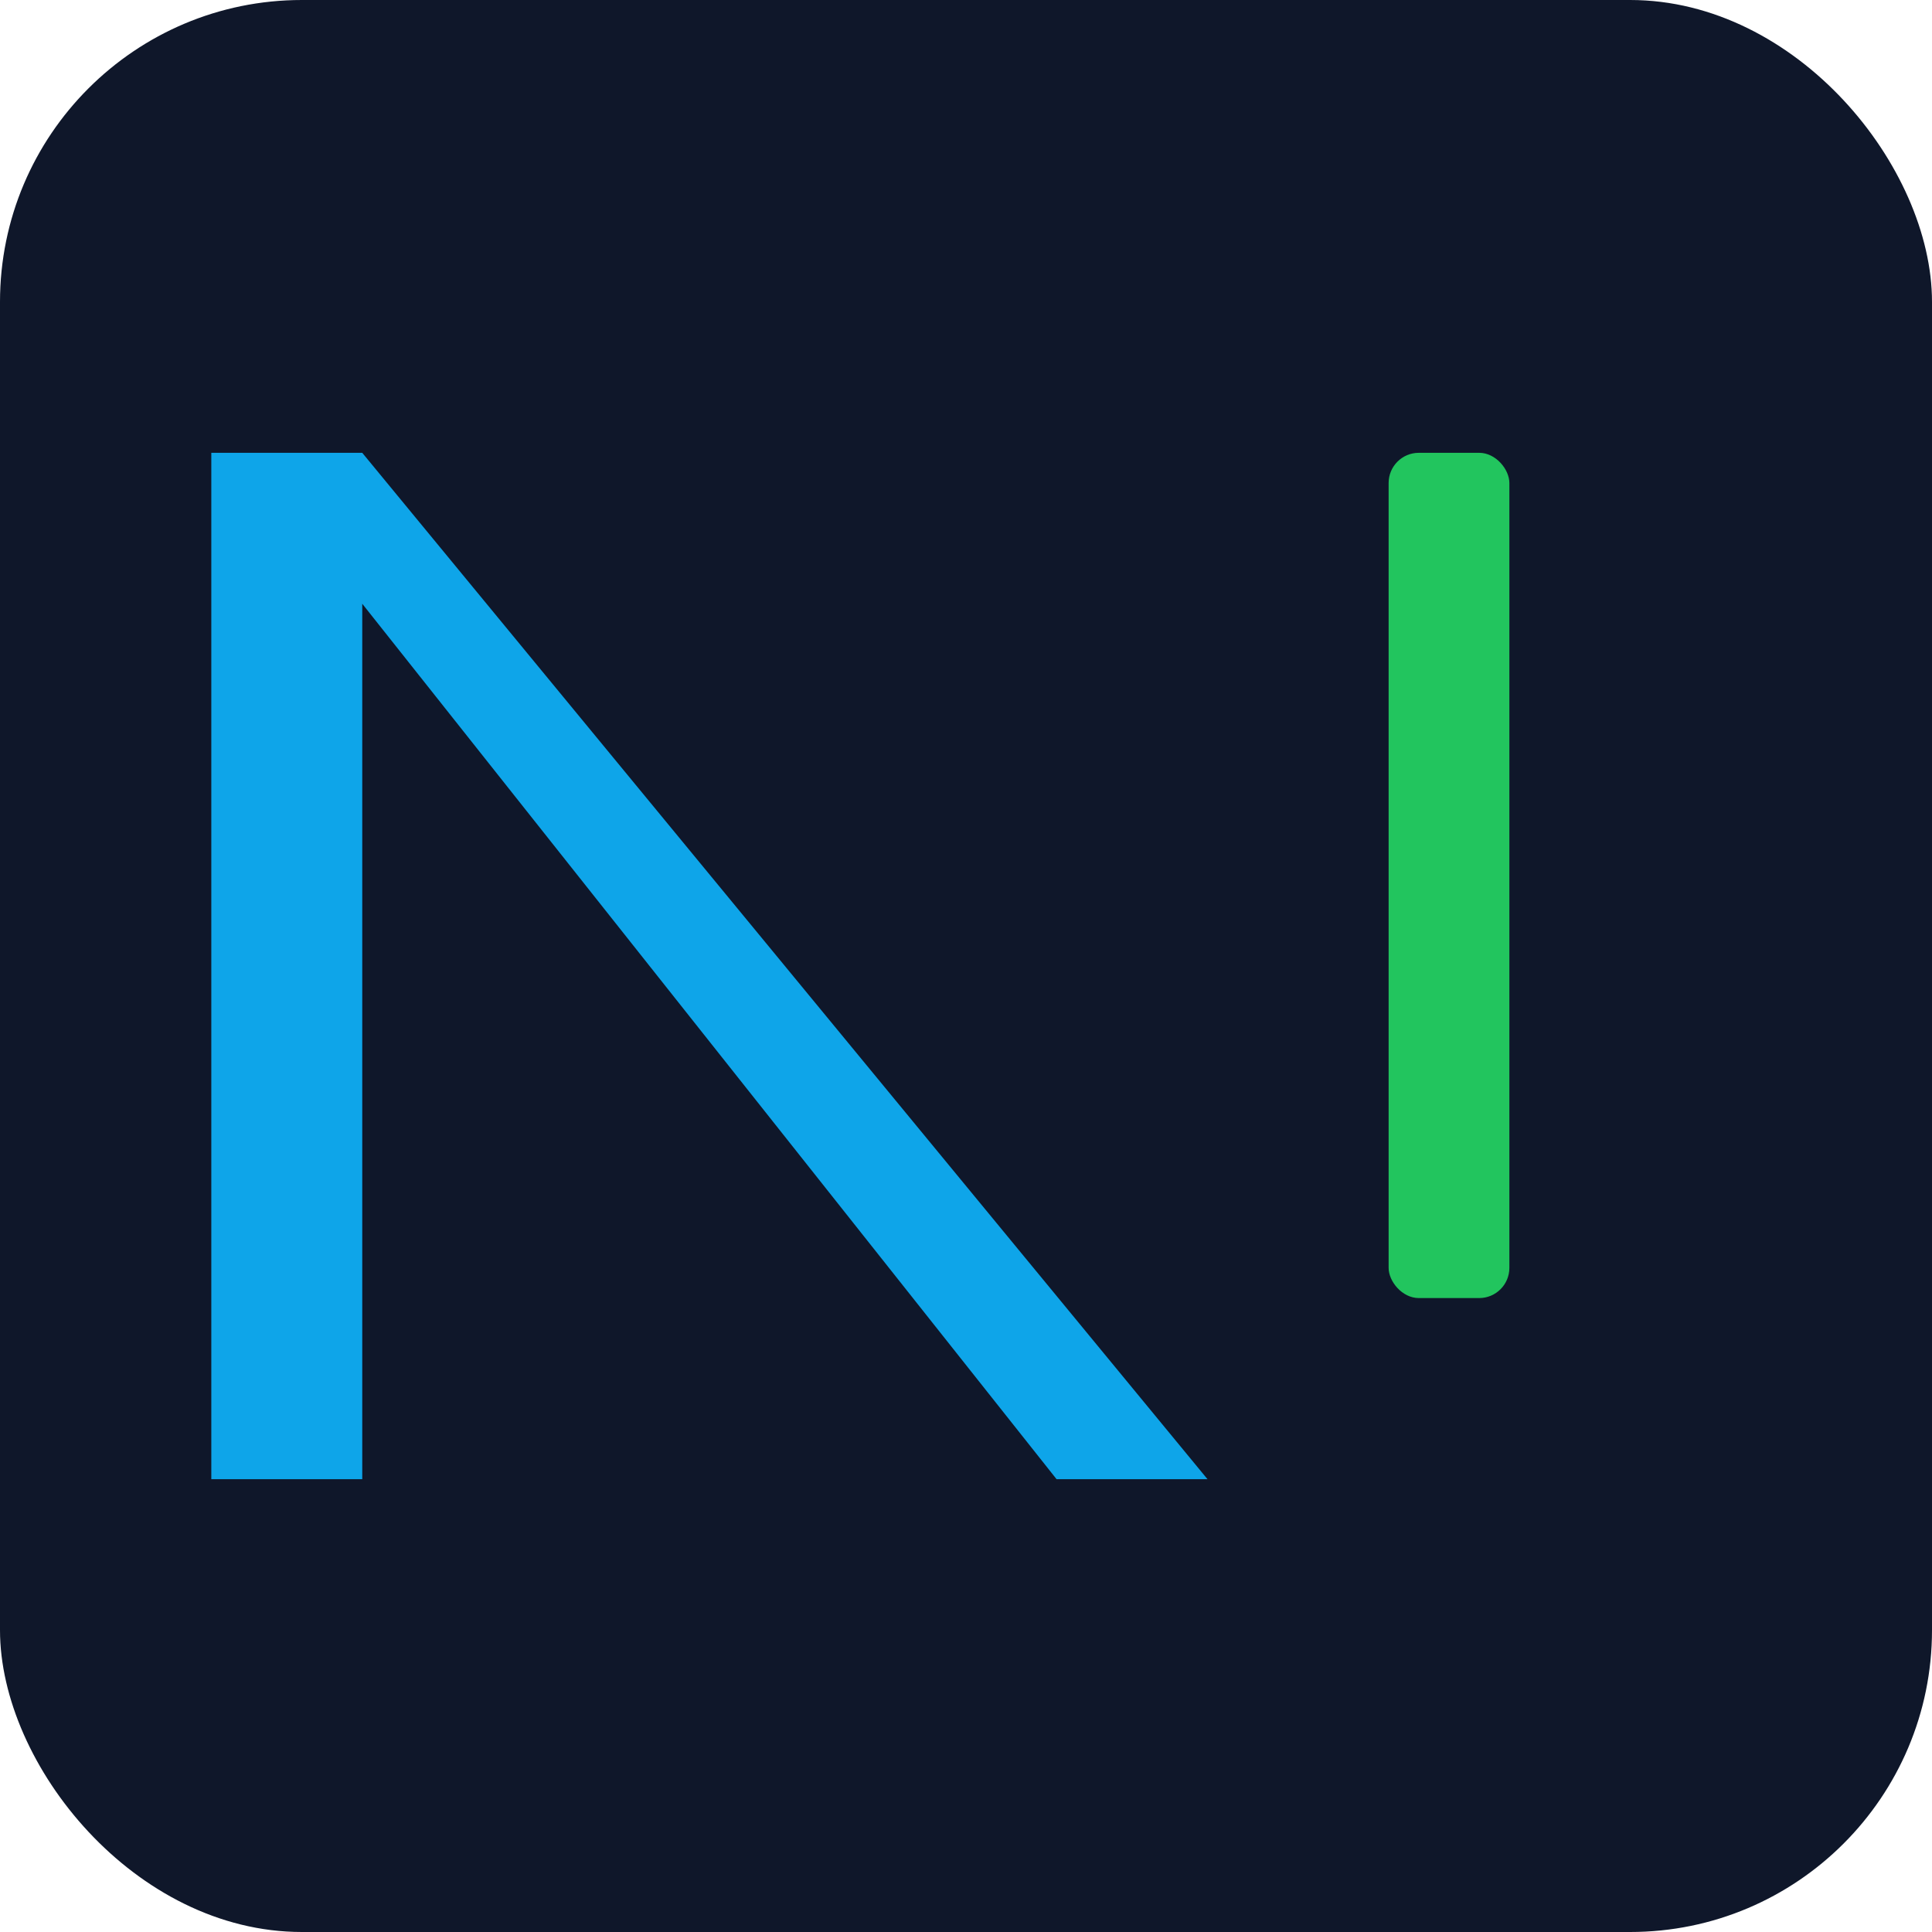 <?xml version="1.0" encoding="UTF-8"?>
<svg width="64" height="64" viewBox="0 0 64 64" xmlns="http://www.w3.org/2000/svg">
  <rect width="64" height="64" rx="10" fill="#0F172A"/>
  <path d="M7,49 L7,15 L12,15 L40,49 L35,49 L12,20 L12,49 Z" fill="#0EA5E9"/>
  <rect x="46" y="15" width="4" height="28" rx="1" fill="#22C55E"/>
</svg>
